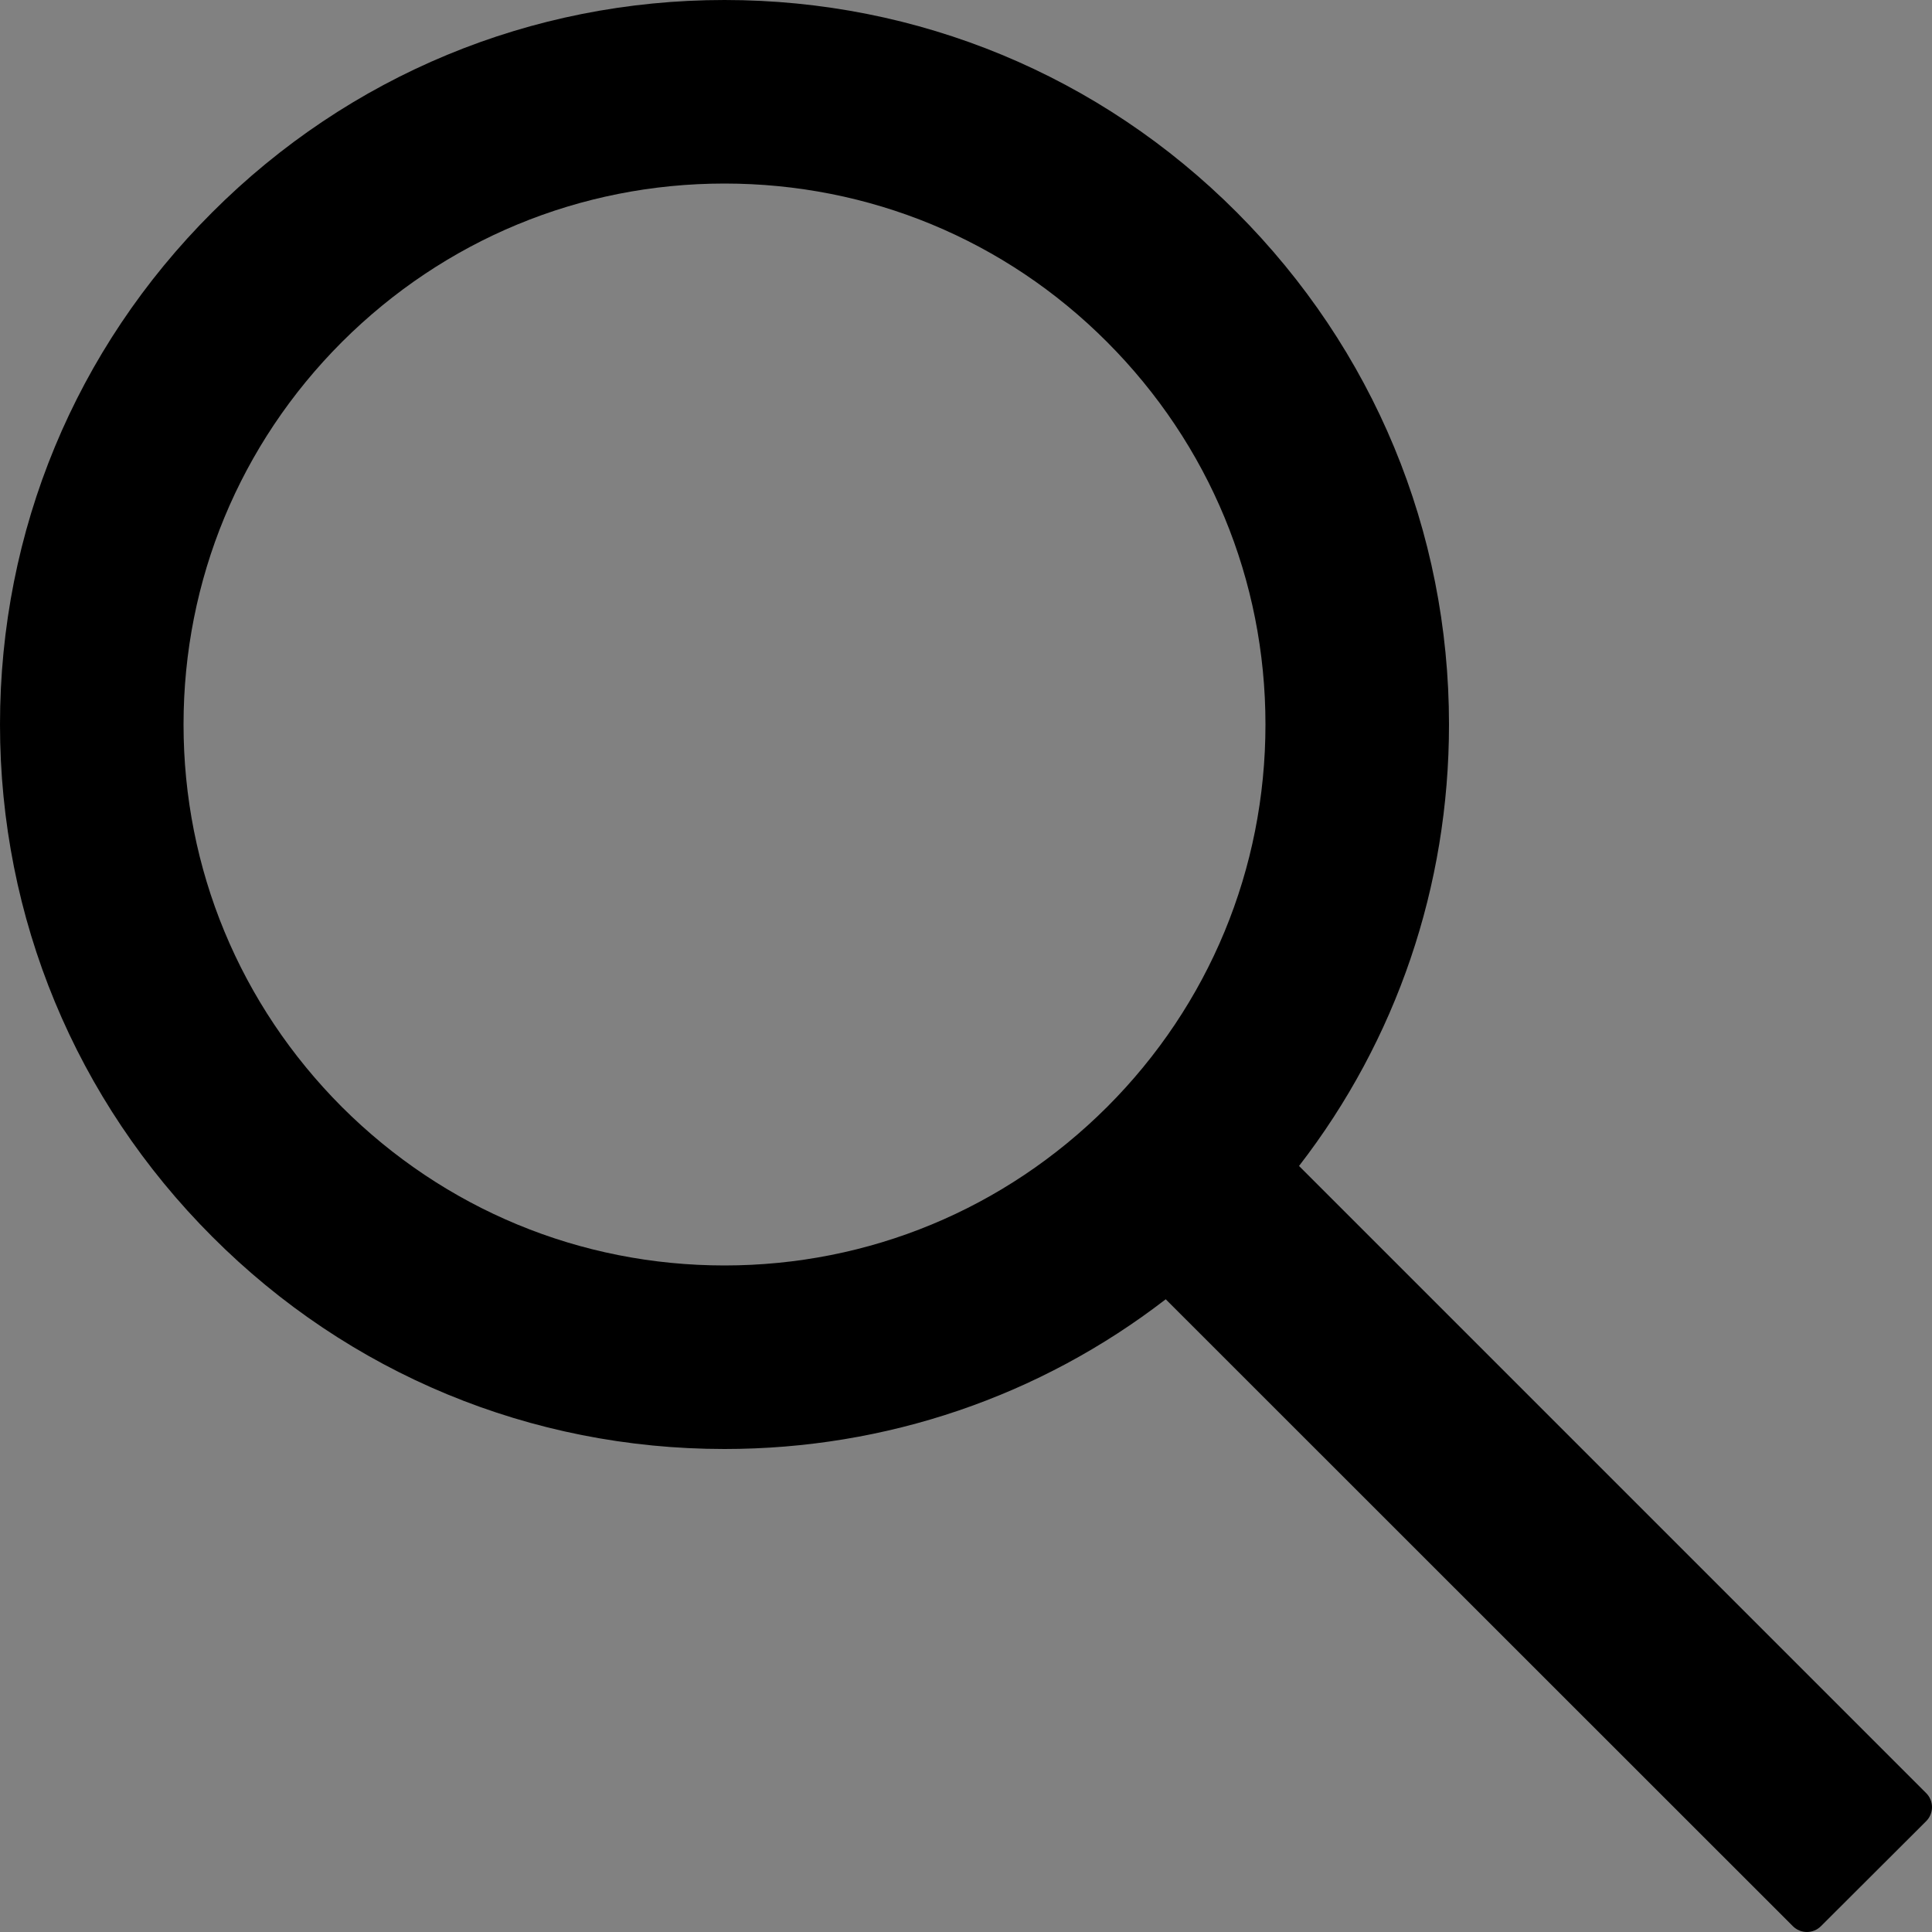 <svg width="48" height="48" viewBox="0 0 48 48" fill="none" xmlns="http://www.w3.org/2000/svg">
  <rect x="0" y="0" width="48" height="48" fill="#808080" stroke="none"/>
  <rect width="48" height="48" fill="white" fill-opacity="0.01"/>
  <path d="M47.856,44.55 L32.274,28.968 C34.692,25.842 36,22.02 36,18 C36,13.188 34.122,8.676 30.726,5.274 C27.33,1.872 22.806,0 18,0 C13.194,0 8.67,1.878 5.274,5.274 C1.872,8.67 0,13.188 0,18 C0,22.806 1.878,27.33 5.274,30.726 C8.67,34.128 13.188,36 18,36 C22.02,36 25.836,34.692 28.962,32.28 L44.544,47.856 C44.636,47.948 44.761,48 44.892,48 C45.022,48 45.148,47.948 45.24,47.856 L47.856,45.246 C47.948,45.154 48,45.028 48,44.898 C48,44.767 47.948,44.642 47.856,44.55 Z M27.504,27.504 C24.96,30.042 21.588,31.44 18,31.44 C14.412,31.44 11.04,30.042 8.496,27.504 C5.958,24.96 4.56,21.588 4.56,18 C4.56,14.412 5.958,11.034 8.496,8.496 C11.04,5.958 14.412,4.56 18,4.56 C21.588,4.56 24.966,5.952 27.504,8.496 C30.042,11.04 31.44,14.412 31.44,18 C31.44,21.588 30.042,24.966 27.504,27.504 Z" fill="#000"></path>
</svg>
